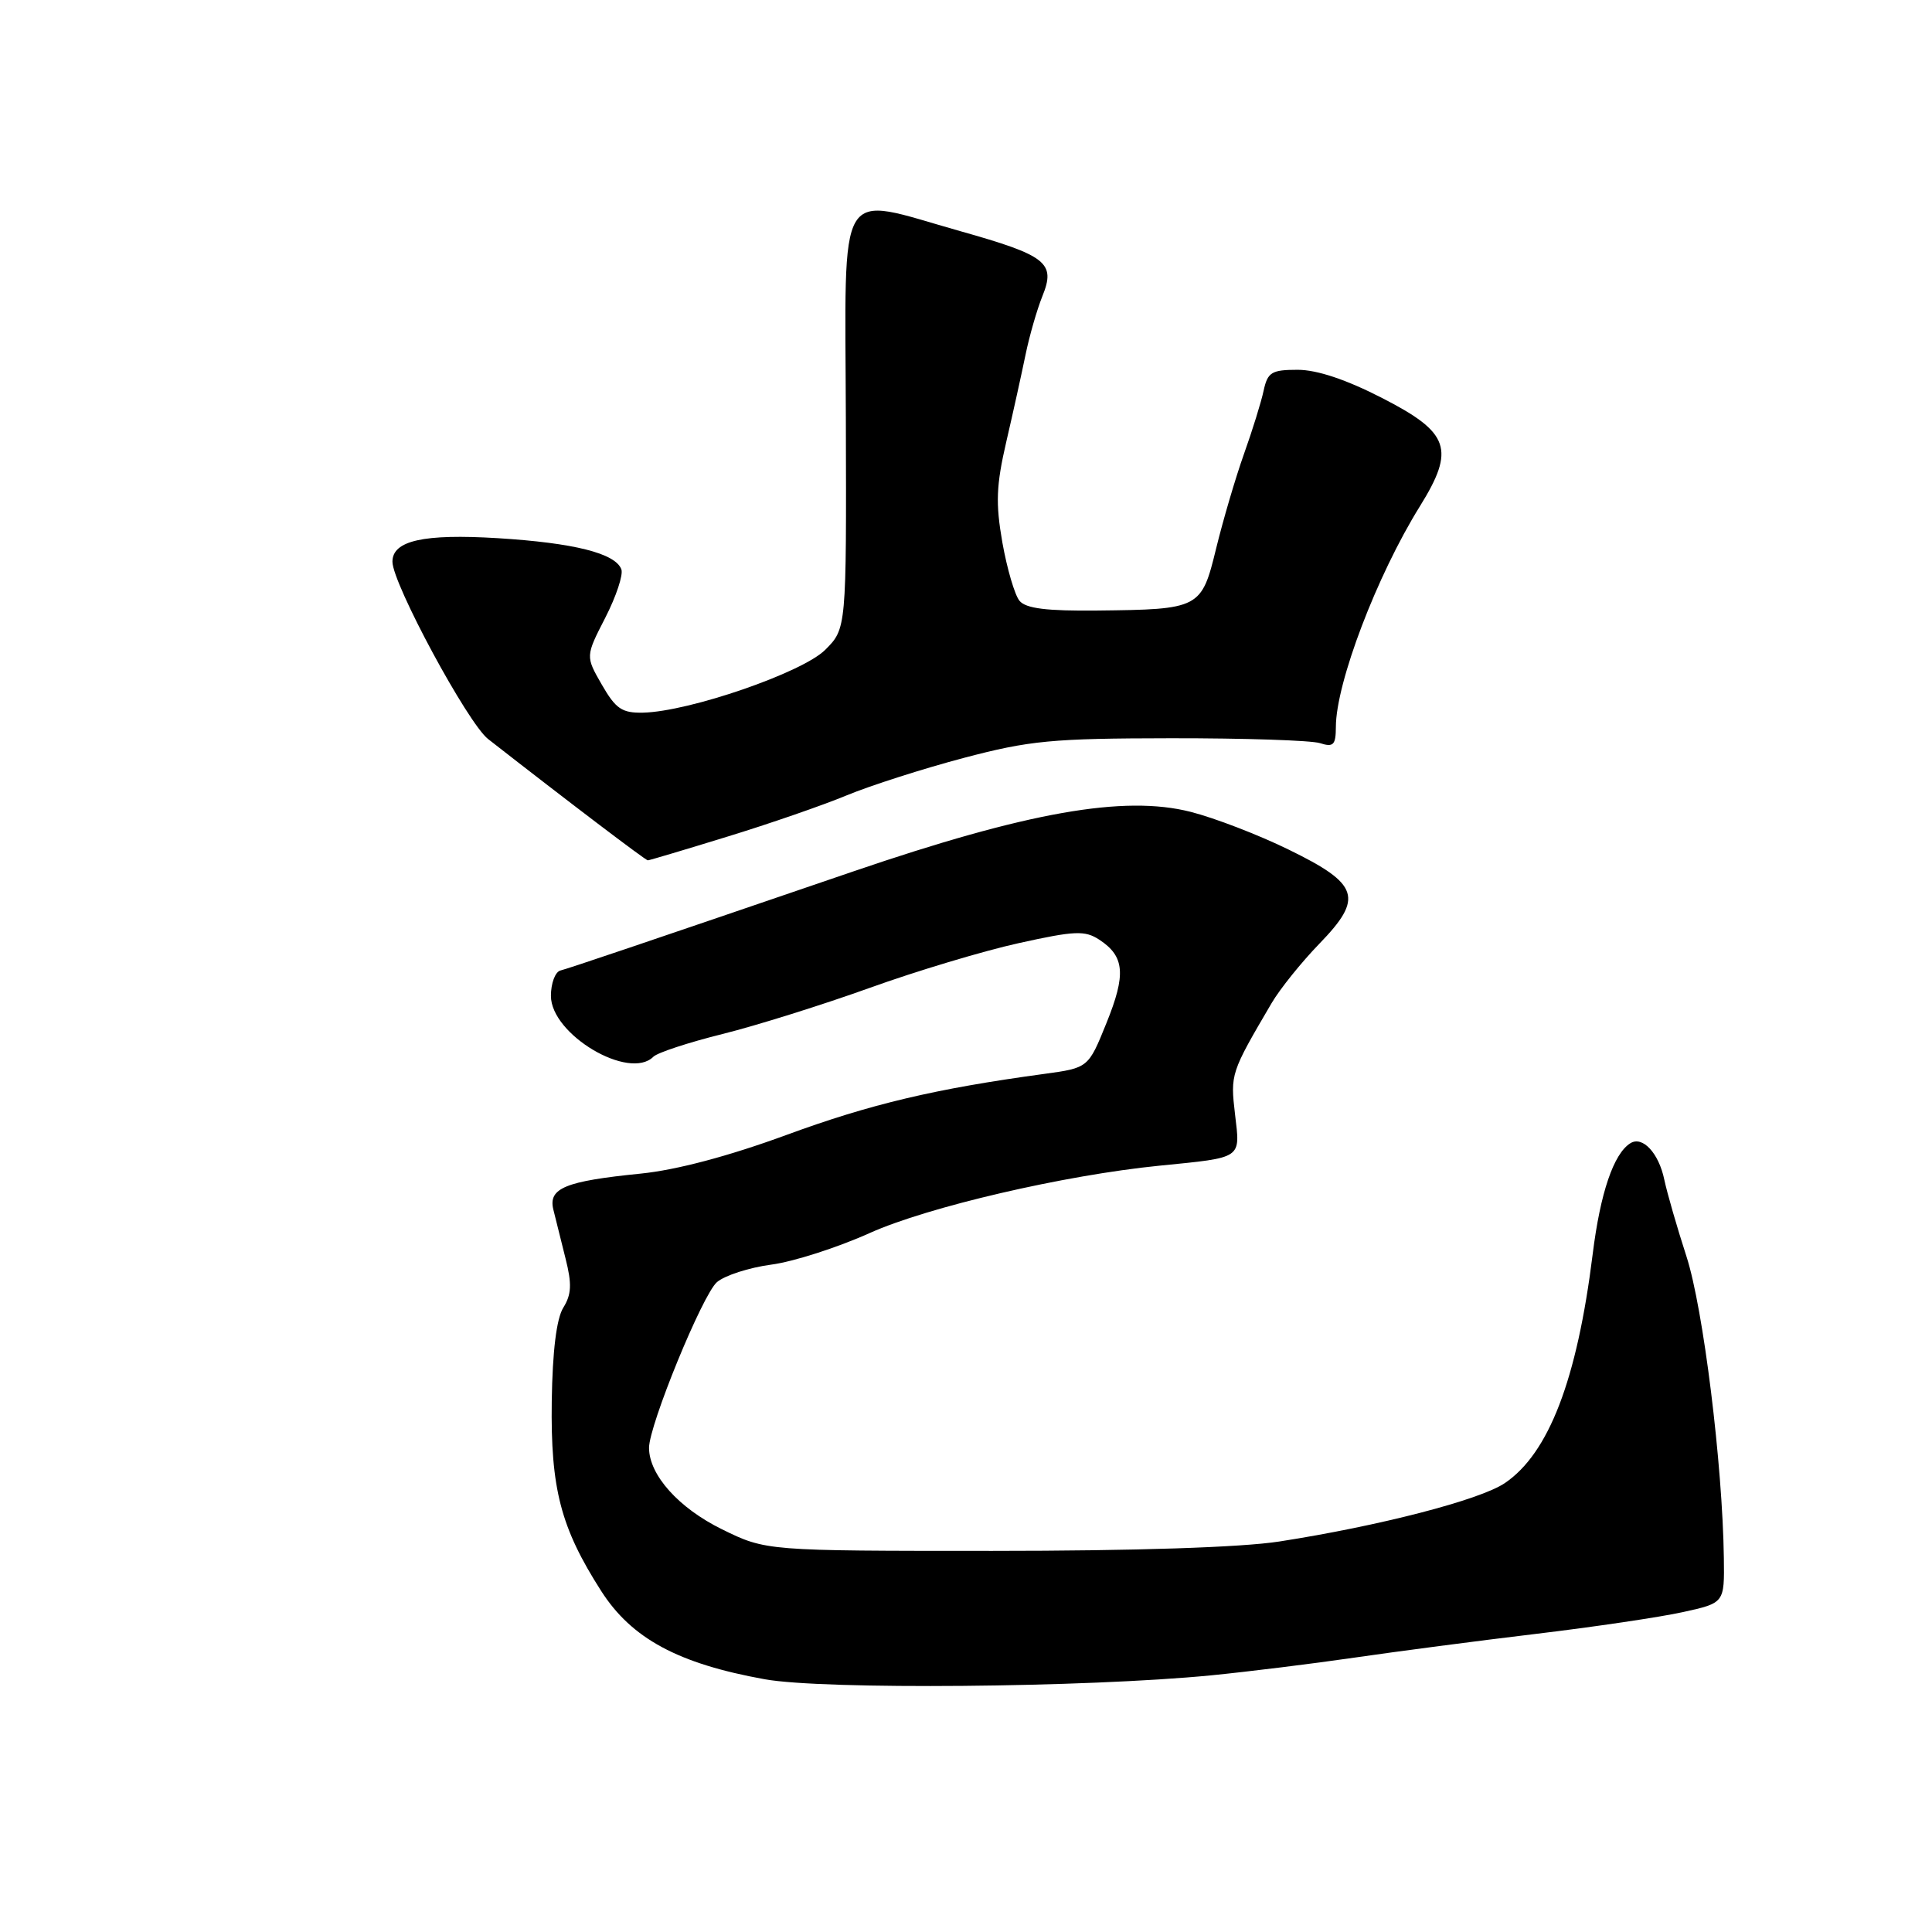 <?xml version="1.0" encoding="UTF-8" standalone="no"?>
<!DOCTYPE svg PUBLIC "-//W3C//DTD SVG 1.1//EN" "http://www.w3.org/Graphics/SVG/1.1/DTD/svg11.dtd" >
<svg xmlns="http://www.w3.org/2000/svg" xmlns:xlink="http://www.w3.org/1999/xlink" version="1.1" viewBox="0 0 256 256">
 <g >
 <path fill="currentColor"
d=" M 160.50 221.99 C 165.45 221.50 174.00 220.44 179.50 219.64 C 185.00 218.84 195.80 217.42 203.50 216.50 C 211.20 215.58 219.97 214.28 223.00 213.61 C 228.50 212.40 228.50 212.40 228.42 206.45 C 228.25 194.00 225.69 173.36 223.47 166.50 C 222.22 162.65 220.90 158.07 220.53 156.32 C 219.80 152.79 217.65 150.48 216.04 151.48 C 213.82 152.85 212.05 158.05 211.04 166.17 C 208.97 182.83 205.22 192.59 199.38 196.53 C 196.06 198.76 182.76 202.20 169.50 204.26 C 164.45 205.04 150.42 205.50 131.50 205.50 C 101.50 205.50 101.50 205.50 95.67 202.64 C 89.93 199.82 86.01 195.45 86.00 191.85 C 86.00 188.84 93.09 171.53 95.00 169.89 C 96.04 169.00 99.27 167.96 102.19 167.57 C 105.11 167.19 110.99 165.30 115.25 163.38 C 122.92 159.93 141.01 155.72 153.62 154.46 C 164.73 153.35 164.35 153.61 163.65 147.67 C 163.02 142.30 163.07 142.16 168.50 132.91 C 169.60 131.04 172.44 127.51 174.81 125.06 C 180.72 118.97 180.13 117.15 170.74 112.57 C 166.76 110.62 160.91 108.37 157.75 107.57 C 148.94 105.33 136.09 107.60 113.03 115.48 C 84.24 125.32 75.60 128.24 74.25 128.60 C 73.56 128.79 73.00 130.30 73.00 131.96 C 73.00 137.08 83.37 143.23 86.58 140.02 C 87.12 139.48 91.24 138.13 95.74 137.01 C 100.24 135.89 109.00 133.14 115.21 130.91 C 121.42 128.67 130.32 126.00 134.99 124.97 C 142.44 123.32 143.76 123.27 145.67 124.52 C 149.02 126.72 149.23 129.10 146.61 135.56 C 144.21 141.50 144.21 141.50 138.35 142.30 C 123.92 144.26 115.29 146.31 104.20 150.39 C 96.54 153.20 89.64 155.03 84.89 155.51 C 74.89 156.51 72.63 157.44 73.32 160.27 C 73.62 161.50 74.35 164.42 74.94 166.77 C 75.79 170.13 75.73 171.52 74.64 173.27 C 73.74 174.73 73.21 179.01 73.11 185.67 C 72.95 197.26 74.29 202.42 79.65 210.80 C 83.68 217.11 89.85 220.44 101.33 222.51 C 109.12 223.92 143.94 223.61 160.50 221.99 Z  M 96.34 110.87 C 101.93 109.16 109.06 106.69 112.19 105.39 C 115.32 104.09 122.30 101.86 127.69 100.43 C 136.45 98.12 139.39 97.84 155.15 97.82 C 164.85 97.81 173.74 98.10 174.90 98.47 C 176.69 99.04 177.00 98.72 177.01 96.32 C 177.02 90.49 182.45 76.24 188.14 67.09 C 192.85 59.51 192.09 57.33 183.18 52.76 C 178.40 50.30 174.51 49.00 171.95 49.00 C 168.49 49.00 167.97 49.32 167.44 51.75 C 167.12 53.26 165.94 57.06 164.82 60.19 C 163.71 63.32 162.06 68.93 161.15 72.65 C 159.20 80.65 159.00 80.75 145.37 80.90 C 138.71 80.97 135.93 80.63 135.09 79.61 C 134.46 78.85 133.44 75.37 132.82 71.89 C 131.91 66.68 132.00 64.32 133.34 58.53 C 134.24 54.66 135.38 49.48 135.89 47.00 C 136.40 44.52 137.40 41.04 138.12 39.25 C 139.92 34.82 138.70 33.86 127.21 30.62 C 110.62 25.94 111.99 23.67 112.08 55.65 C 112.16 83.30 112.16 83.30 109.33 86.12 C 106.30 89.13 91.33 94.29 85.21 94.43 C 82.42 94.49 81.59 93.93 79.75 90.73 C 77.58 86.96 77.58 86.96 80.21 81.84 C 81.65 79.02 82.61 76.14 82.33 75.43 C 81.52 73.31 76.07 71.94 65.94 71.31 C 56.13 70.71 52.00 71.63 52.00 74.43 C 52.00 77.32 61.98 95.83 64.68 97.93 C 75.28 106.21 85.54 114.00 85.84 114.00 C 86.03 114.00 90.76 112.59 96.34 110.87 Z "/>
</g>
</svg>